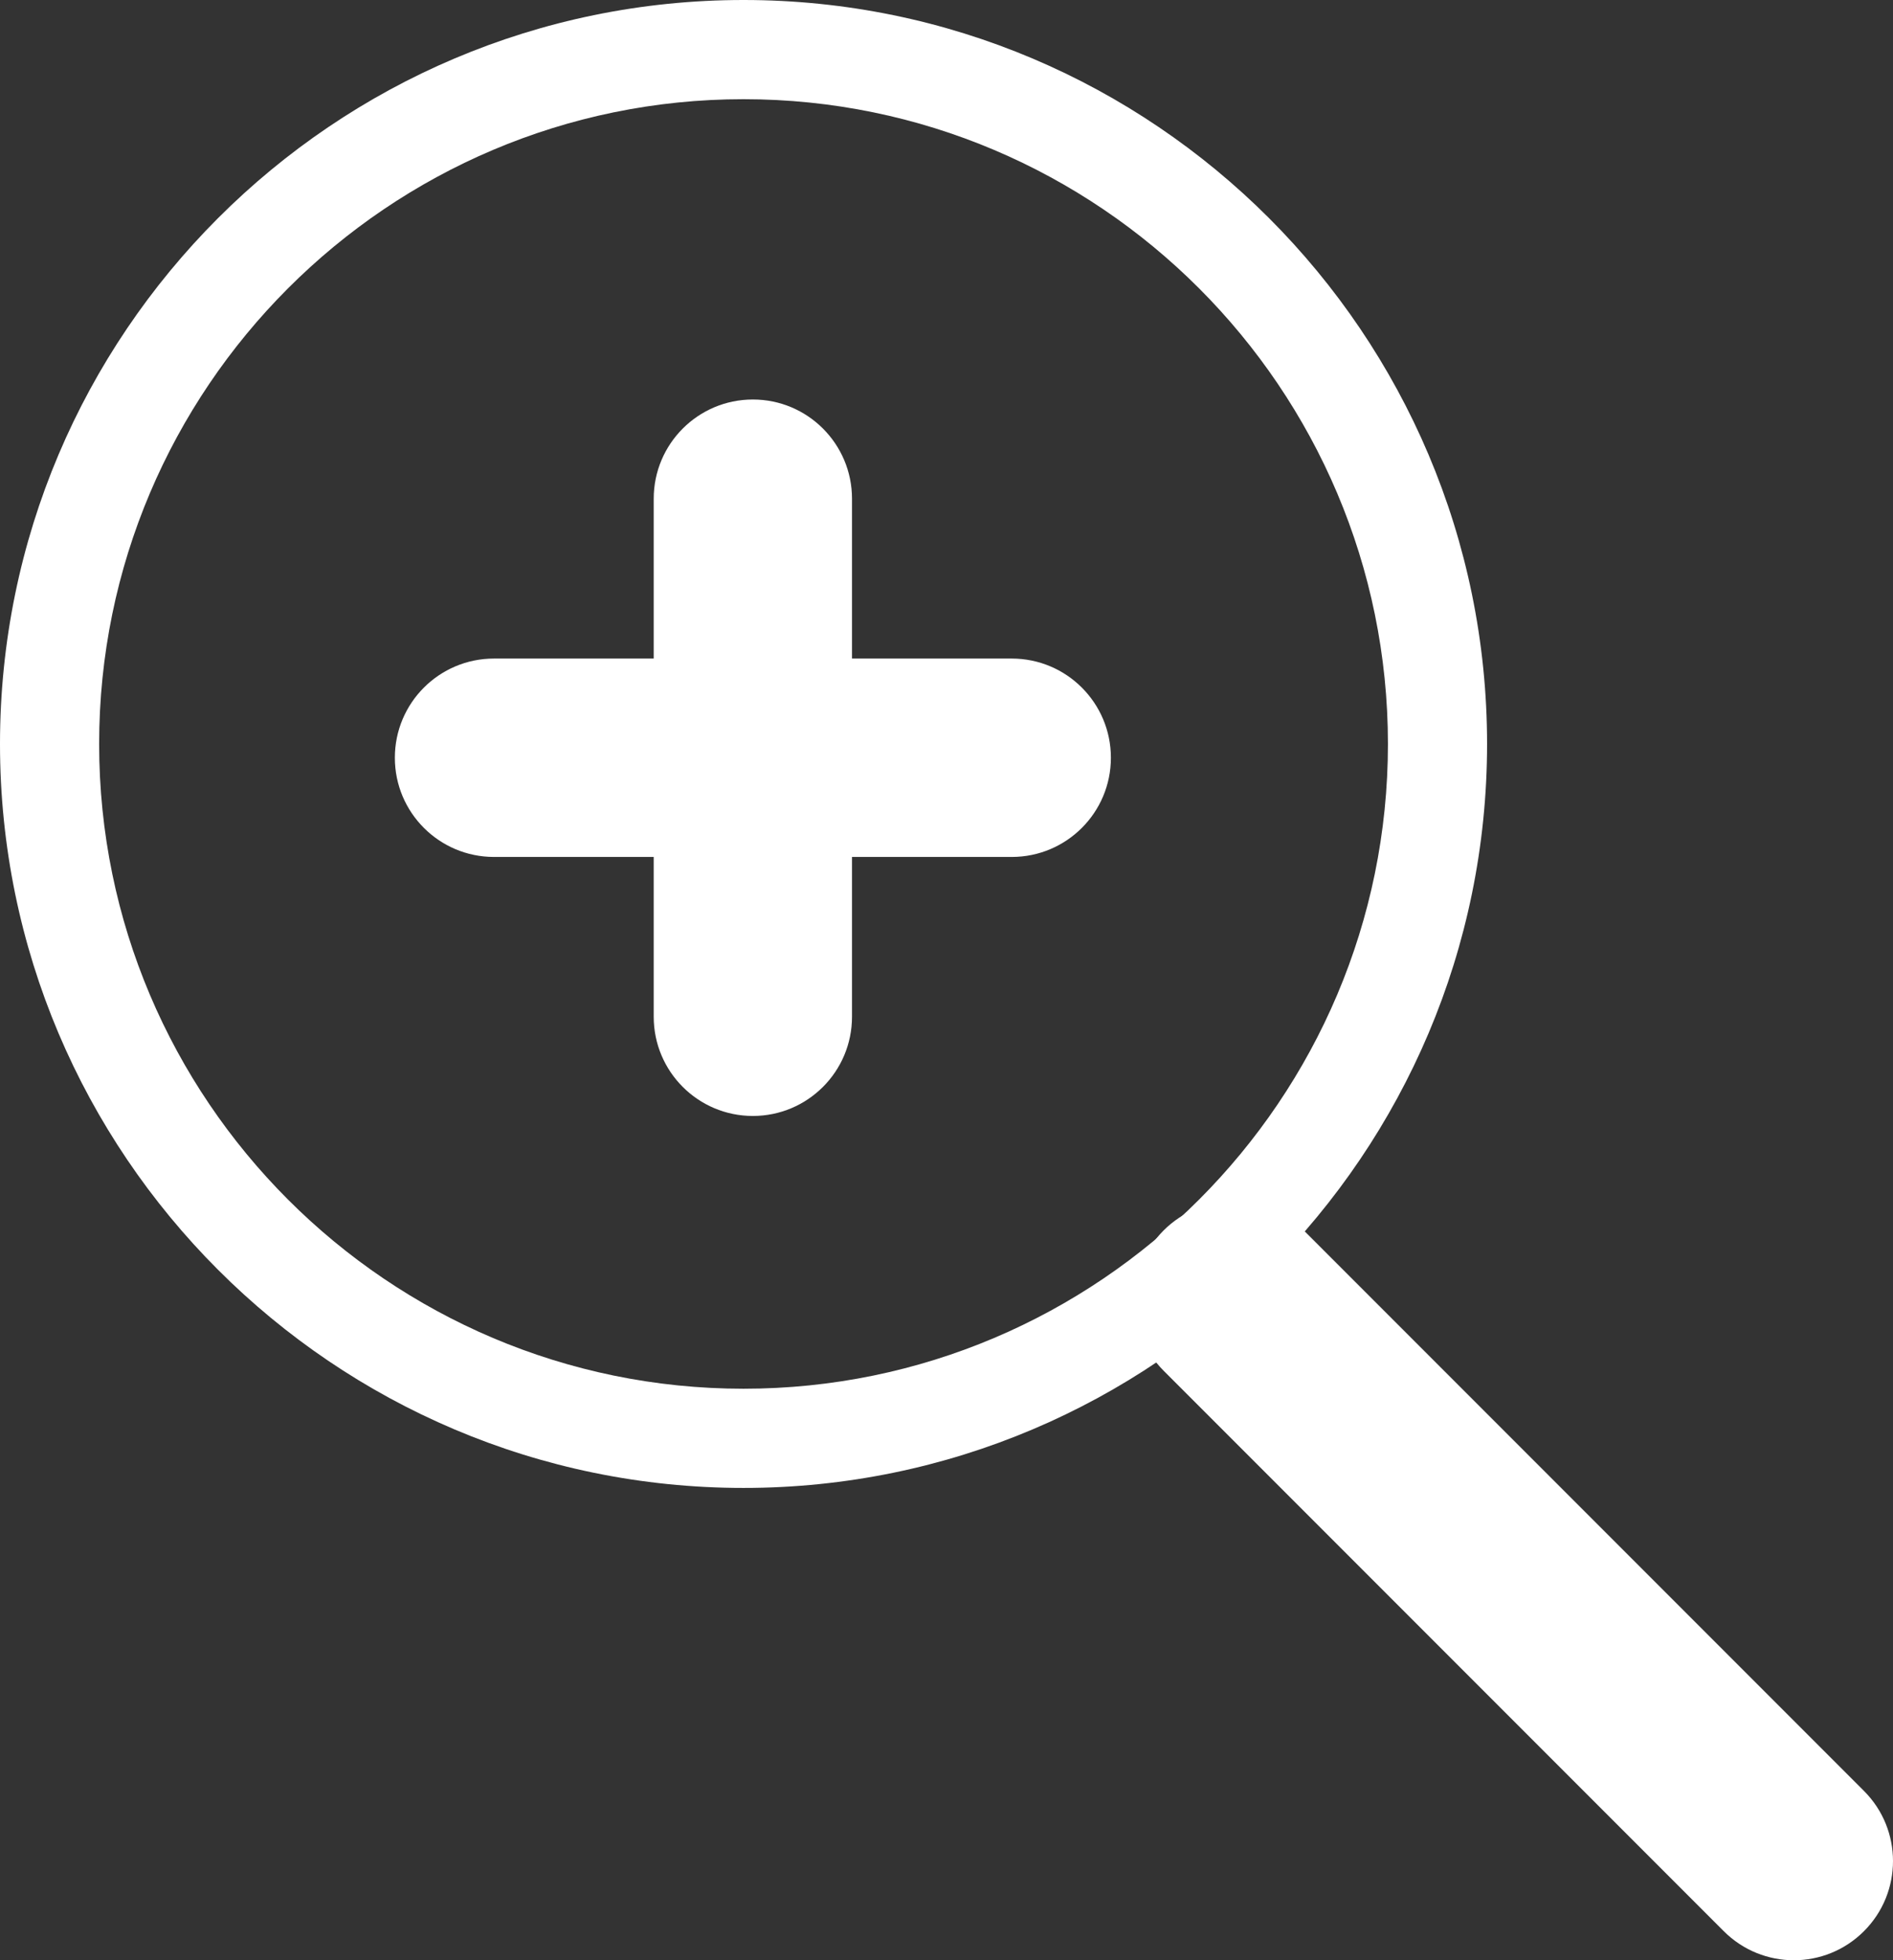 <?xml version="1.0" encoding="utf-8"?>
<!-- Generator: Adobe Illustrator 18.1.1, SVG Export Plug-In . SVG Version: 6.00 Build 0)  -->
<svg version="1.1" id="Слой_1" xmlns="http://www.w3.org/2000/svg" xmlns:xlink="http://www.w3.org/1999/xlink" x="0px" y="0px"
	 viewBox="370.961 369.724 57.281 59.282" enable-background="new 370.961 369.724 57.281 59.282" xml:space="preserve">
<rect x="370.961" y="369.724" width="57.281" height="59.282" fill="#333333" stroke="none"/>
<g>
	<g>
		<path fill="#FFFFFF" d="M393.46,414.722c-12.406,0-22.499-10.093-22.499-22.499c0-12.406,10.093-22.499,22.499-22.499
			c12.406,0,22.499,10.093,22.499,22.499C415.959,404.629,405.866,414.722,393.46,414.722z M393.46,372.724
			c-10.752,0-19.499,8.747-19.499,19.499s8.747,19.499,19.499,19.499s19.499-8.747,19.499-19.499S404.212,372.724,393.46,372.724z"
			/>
	</g>
	<g>
		<path fill="#FFFFFF" d="M425.242,429.006c-0.768,0-1.535-0.293-2.121-0.879l-16.95-16.95c-1.172-1.171-1.172-3.071,0-4.242
			c1.172-1.172,3.07-1.172,4.242,0l16.95,16.95c1.172,1.171,1.172,3.071,0,4.242C426.777,428.713,426.01,429.006,425.242,429.006z"
			/>
	</g>
	<g>
		<g>
			<path fill="#FFFFFF" d="M401.576,395.64h-15.667c-1.657,0-3-1.343-3-3s1.343-3,3-3h15.667c1.657,0,3,1.343,3,3
				S403.233,395.64,401.576,395.64z"/>
		</g>
		<g>
			<path fill="#FFFFFF" d="M393.742,403.473c-1.657,0-3-1.343-3-3v-15.667c0-1.657,1.343-3,3-3s3,1.343,3,3v15.667
				C396.742,402.13,395.399,403.473,393.742,403.473z"/>
		</g>
	</g>
</g>
</svg>
